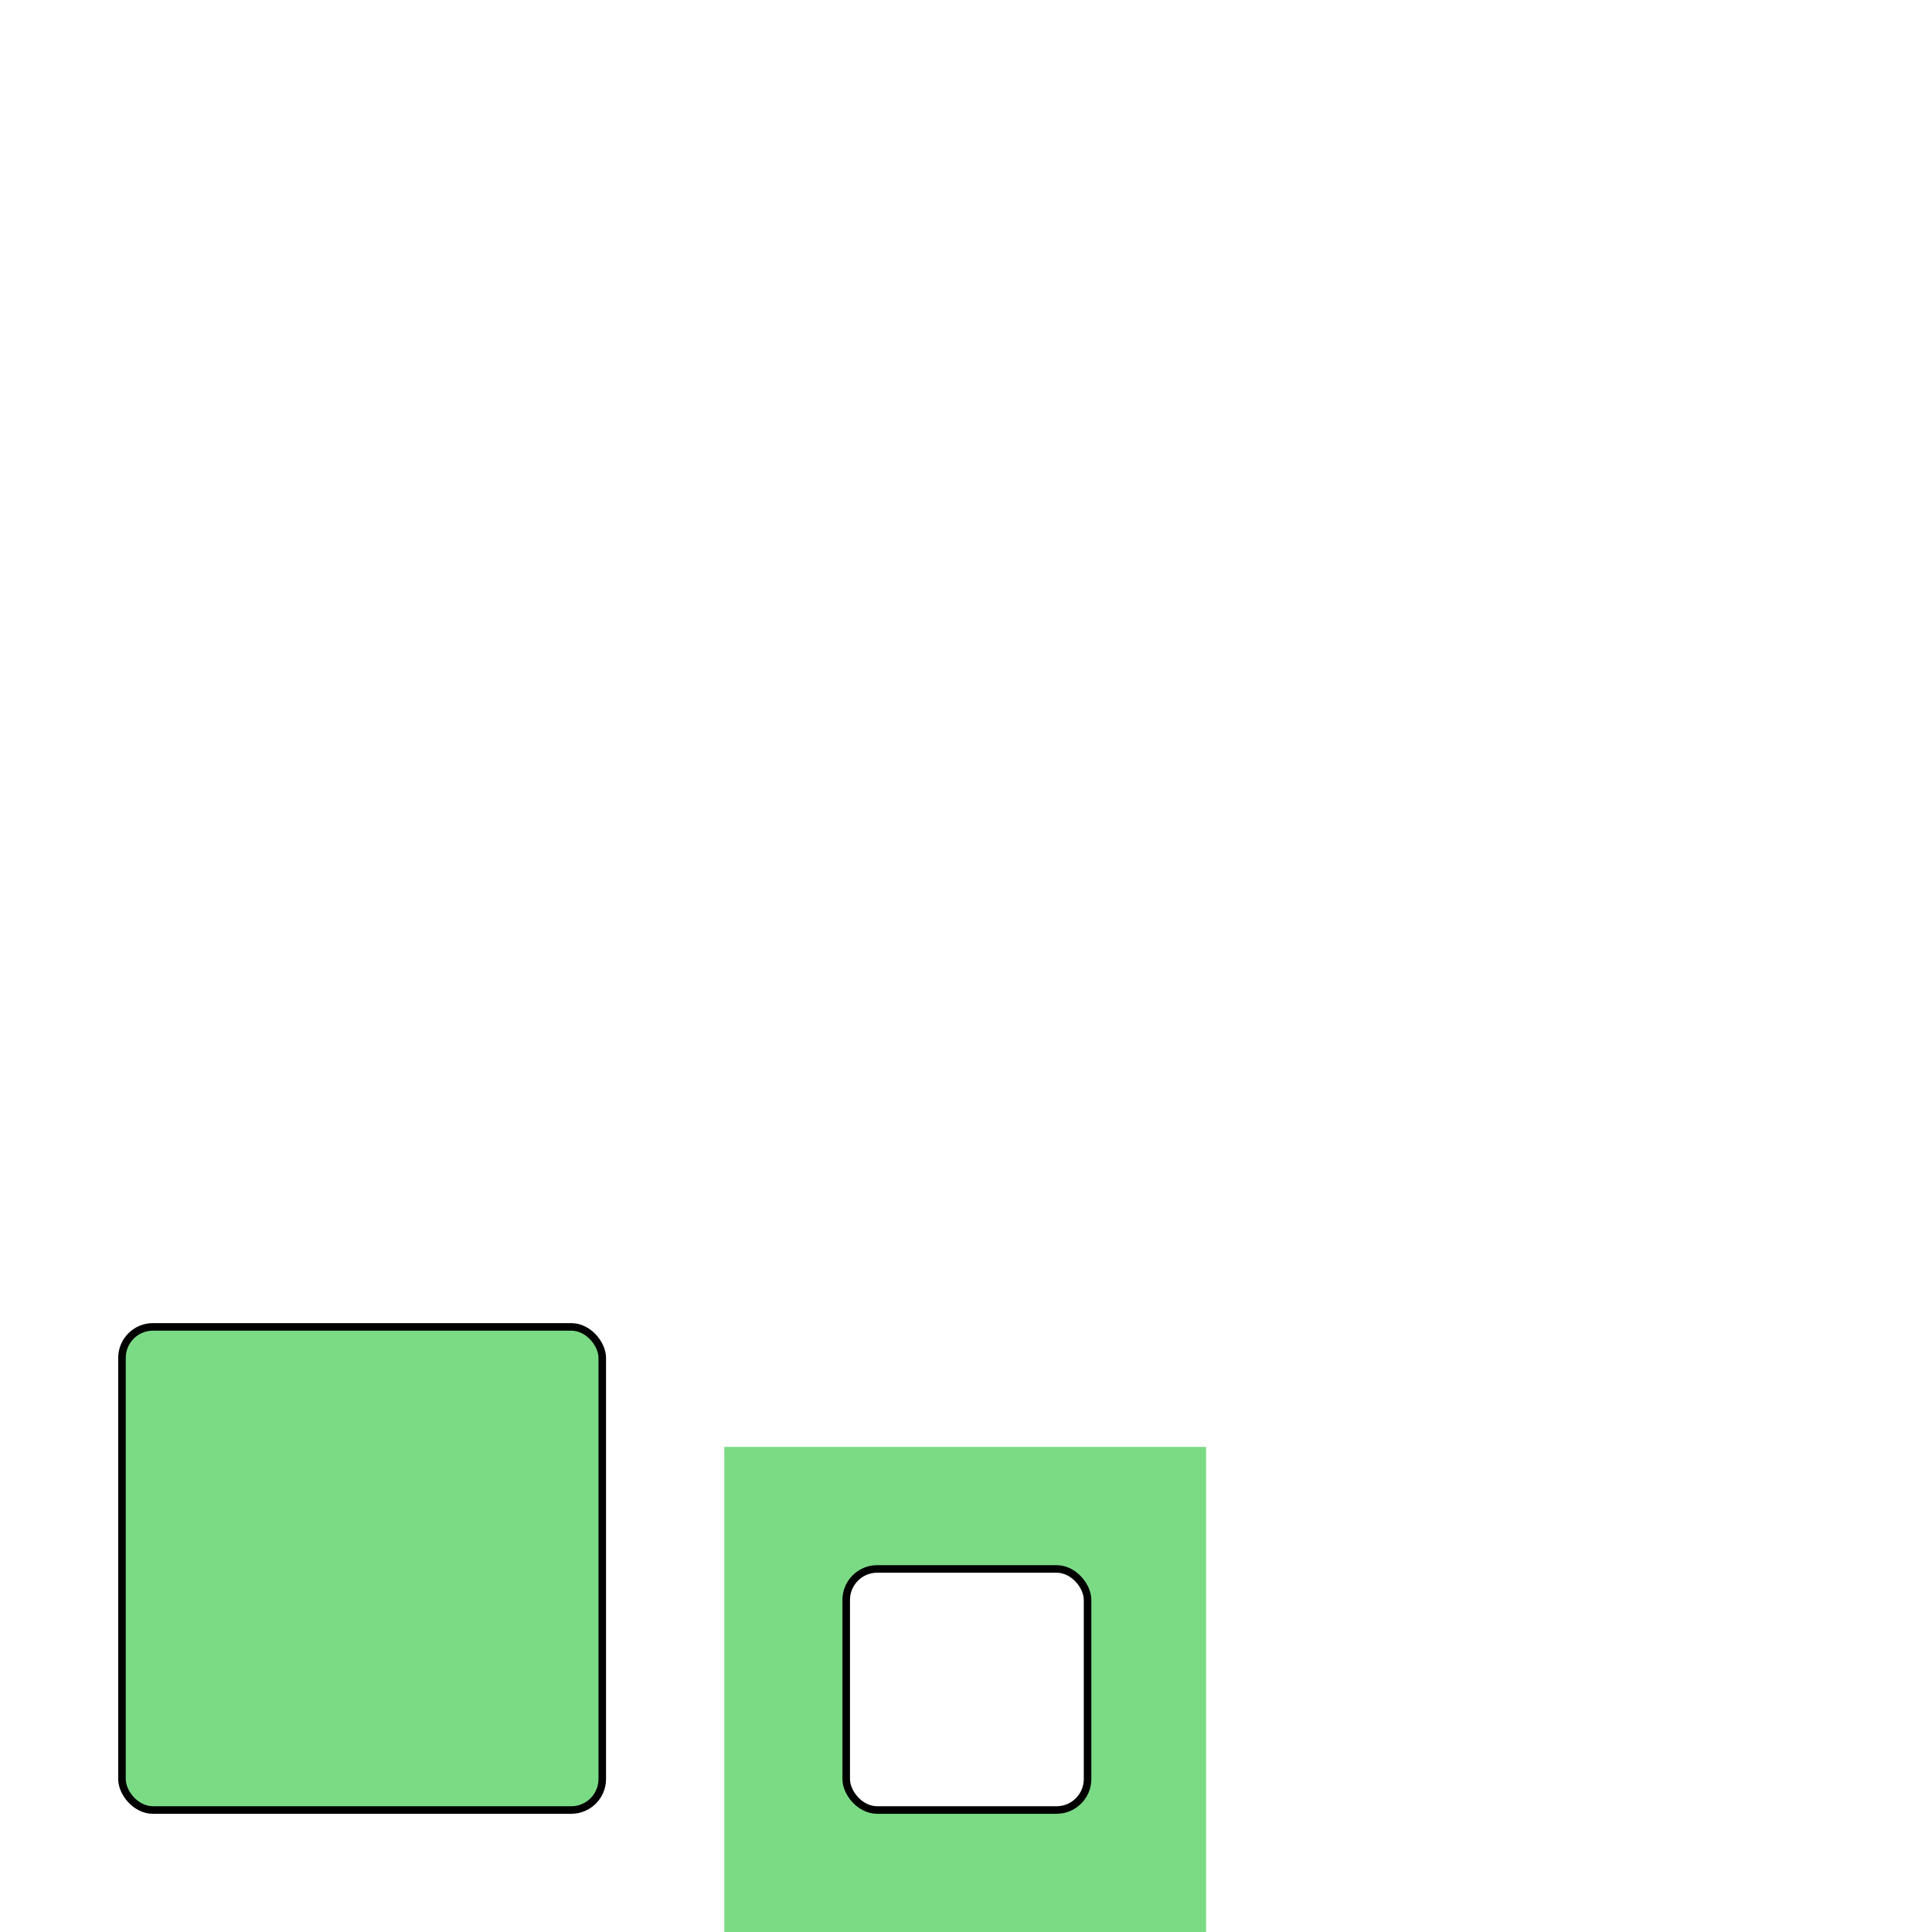 <?xml version="1.0" encoding="UTF-8" standalone="no"?>
<!-- Created with Inkscape (http://www.inkscape.org/) -->

<svg
   xmlns:dc="http://purl.org/dc/elements/1.1/"
   xmlns:cc="http://creativecommons.org/ns#"
   xmlns:rdf="http://www.w3.org/1999/02/22-rdf-syntax-ns#"
   xmlns:svg="http://www.w3.org/2000/svg"
   xmlns="http://www.w3.org/2000/svg"
   xmlns:sodipodi="http://sodipodi.sourceforge.net/DTD/sodipodi-0.dtd"
   xmlns:inkscape="http://www.inkscape.org/namespaces/inkscape"
   width="256"
   height="256"
   id="svg3784"
   version="1.1"
   inkscape:version="0.48.4 r9939"
   sodipodi:docname="map_tiles.svg"
   inkscape:export-filename="C:\Users\neosam\Documents\ld30game\core\assets\map_tiles.png"
   inkscape:export-xdpi="90"
   inkscape:export-ydpi="90">
  <defs
     id="defs3786" />
  <sodipodi:namedview
     id="base"
     pagecolor="#ffffff"
     bordercolor="#666666"
     borderopacity="1.0"
     inkscape:pageopacity="0.0"
     inkscape:pageshadow="2"
     inkscape:zoom="5.6"
     inkscape:cx="69.42229"
     inkscape:cy="42.254688"
     inkscape:document-units="px"
     inkscape:current-layer="layer1"
     showgrid="false"
     showguides="true"
     inkscape:guide-bbox="true"
     inkscape:window-width="1600"
     inkscape:window-height="837"
     inkscape:window-x="-8"
     inkscape:window-y="-8"
     inkscape:window-maximized="1">
    <sodipodi:guide
       orientation="1,0"
       position="16.162,52.528"
       id="guide3792" />
    <sodipodi:guide
       orientation="1,0"
       position="31.82,28.284"
       id="guide3794" />
    <sodipodi:guide
       orientation="1,0"
       position="47.982,21.213"
       id="guide3796" />
    <sodipodi:guide
       orientation="1,0"
       position="64.145,14.647"
       id="guide3798" />
    <sodipodi:guide
       orientation="1,0"
       position="79.802,5.051"
       id="guide3800" />
    <sodipodi:guide
       orientation="1,0"
       position="95.964,-21.718"
       id="guide3802" />
    <sodipodi:guide
       orientation="1,0"
       position="112.127,-17.173"
       id="guide3804" />
    <sodipodi:guide
       orientation="1,0"
       position="128.794,-7.071"
       id="guide3806" />
    <sodipodi:guide
       orientation="0,1"
       position="-21.718,16.162"
       id="guide3808" />
    <sodipodi:guide
       orientation="0,1"
       position="-18.435,32.199"
       id="guide3810" />
    <sodipodi:guide
       orientation="0,1"
       position="-14.521,48.109"
       id="guide3812" />
    <sodipodi:guide
       orientation="0,1"
       position="-21.213,64.271"
       id="guide3814" />
    <sodipodi:guide
       orientation="0,1"
       position="-20.329,80.181"
       id="guide3816" />
    <sodipodi:guide
       orientation="0,1"
       position="-20.203,96.091"
       id="guide3818" />
    <sodipodi:guide
       orientation="0,1"
       position="-23.661,128.214"
       id="guide3820" />
    <sodipodi:guide
       orientation="0,1"
       position="-19.375,112.411"
       id="guide3822" />
    <sodipodi:guide
       orientation="1,0"
       position="159.821,32.199"
       id="guide4336" />
    <sodipodi:guide
       orientation="1,0"
       position="144.107,16.162"
       id="guide4338" />
  </sodipodi:namedview>
  <g
     inkscape:label="Layer 1"
     inkscape:groupmode="layer"
     id="layer1"
     transform="translate(0,-796.362)">
    <rect
       style="fill:#7bdb85;fill-opacity:1;fill-rule:evenodd;stroke:#000000;stroke-width:1;stroke-linecap:round;stroke-miterlimit:0;stroke-opacity:1;stroke-dasharray:none"
       id="rect3824"
       width="63.64"
       height="64.018"
       x="16.162"
       y="175.819"
       transform="translate(0,796.362)"
       ry="4.107" />
    <path
       style="fill:#7bdb85;fill-opacity:1;fill-rule:evenodd;stroke:none"
       d="M 95.969 191.719 L 95.969 256.281 L 159.812 256.281 L 159.812 191.719 L 95.969 191.719 z M 116.219 207.906 L 140 207.906 C 142.275 207.906 144.094 209.725 144.094 212 L 144.094 235.719 C 144.094 237.994 142.275 239.844 140 239.844 L 116.219 239.844 C 113.943 239.844 112.125 237.994 112.125 235.719 L 112.125 212 C 112.125 209.725 113.943 207.906 116.219 207.906 z "
       transform="translate(0,796.362)"
       id="rect4334" />
    <rect
       style="fill:none;fill-opacity:1;fill-rule:evenodd;stroke:#000000;stroke-opacity:1"
       id="rect4343"
       width="31.98"
       height="31.946"
       x="112.127"
       y="207.891"
       transform="translate(0,796.362)"
       ry="4.107" />
  </g>
</svg>

